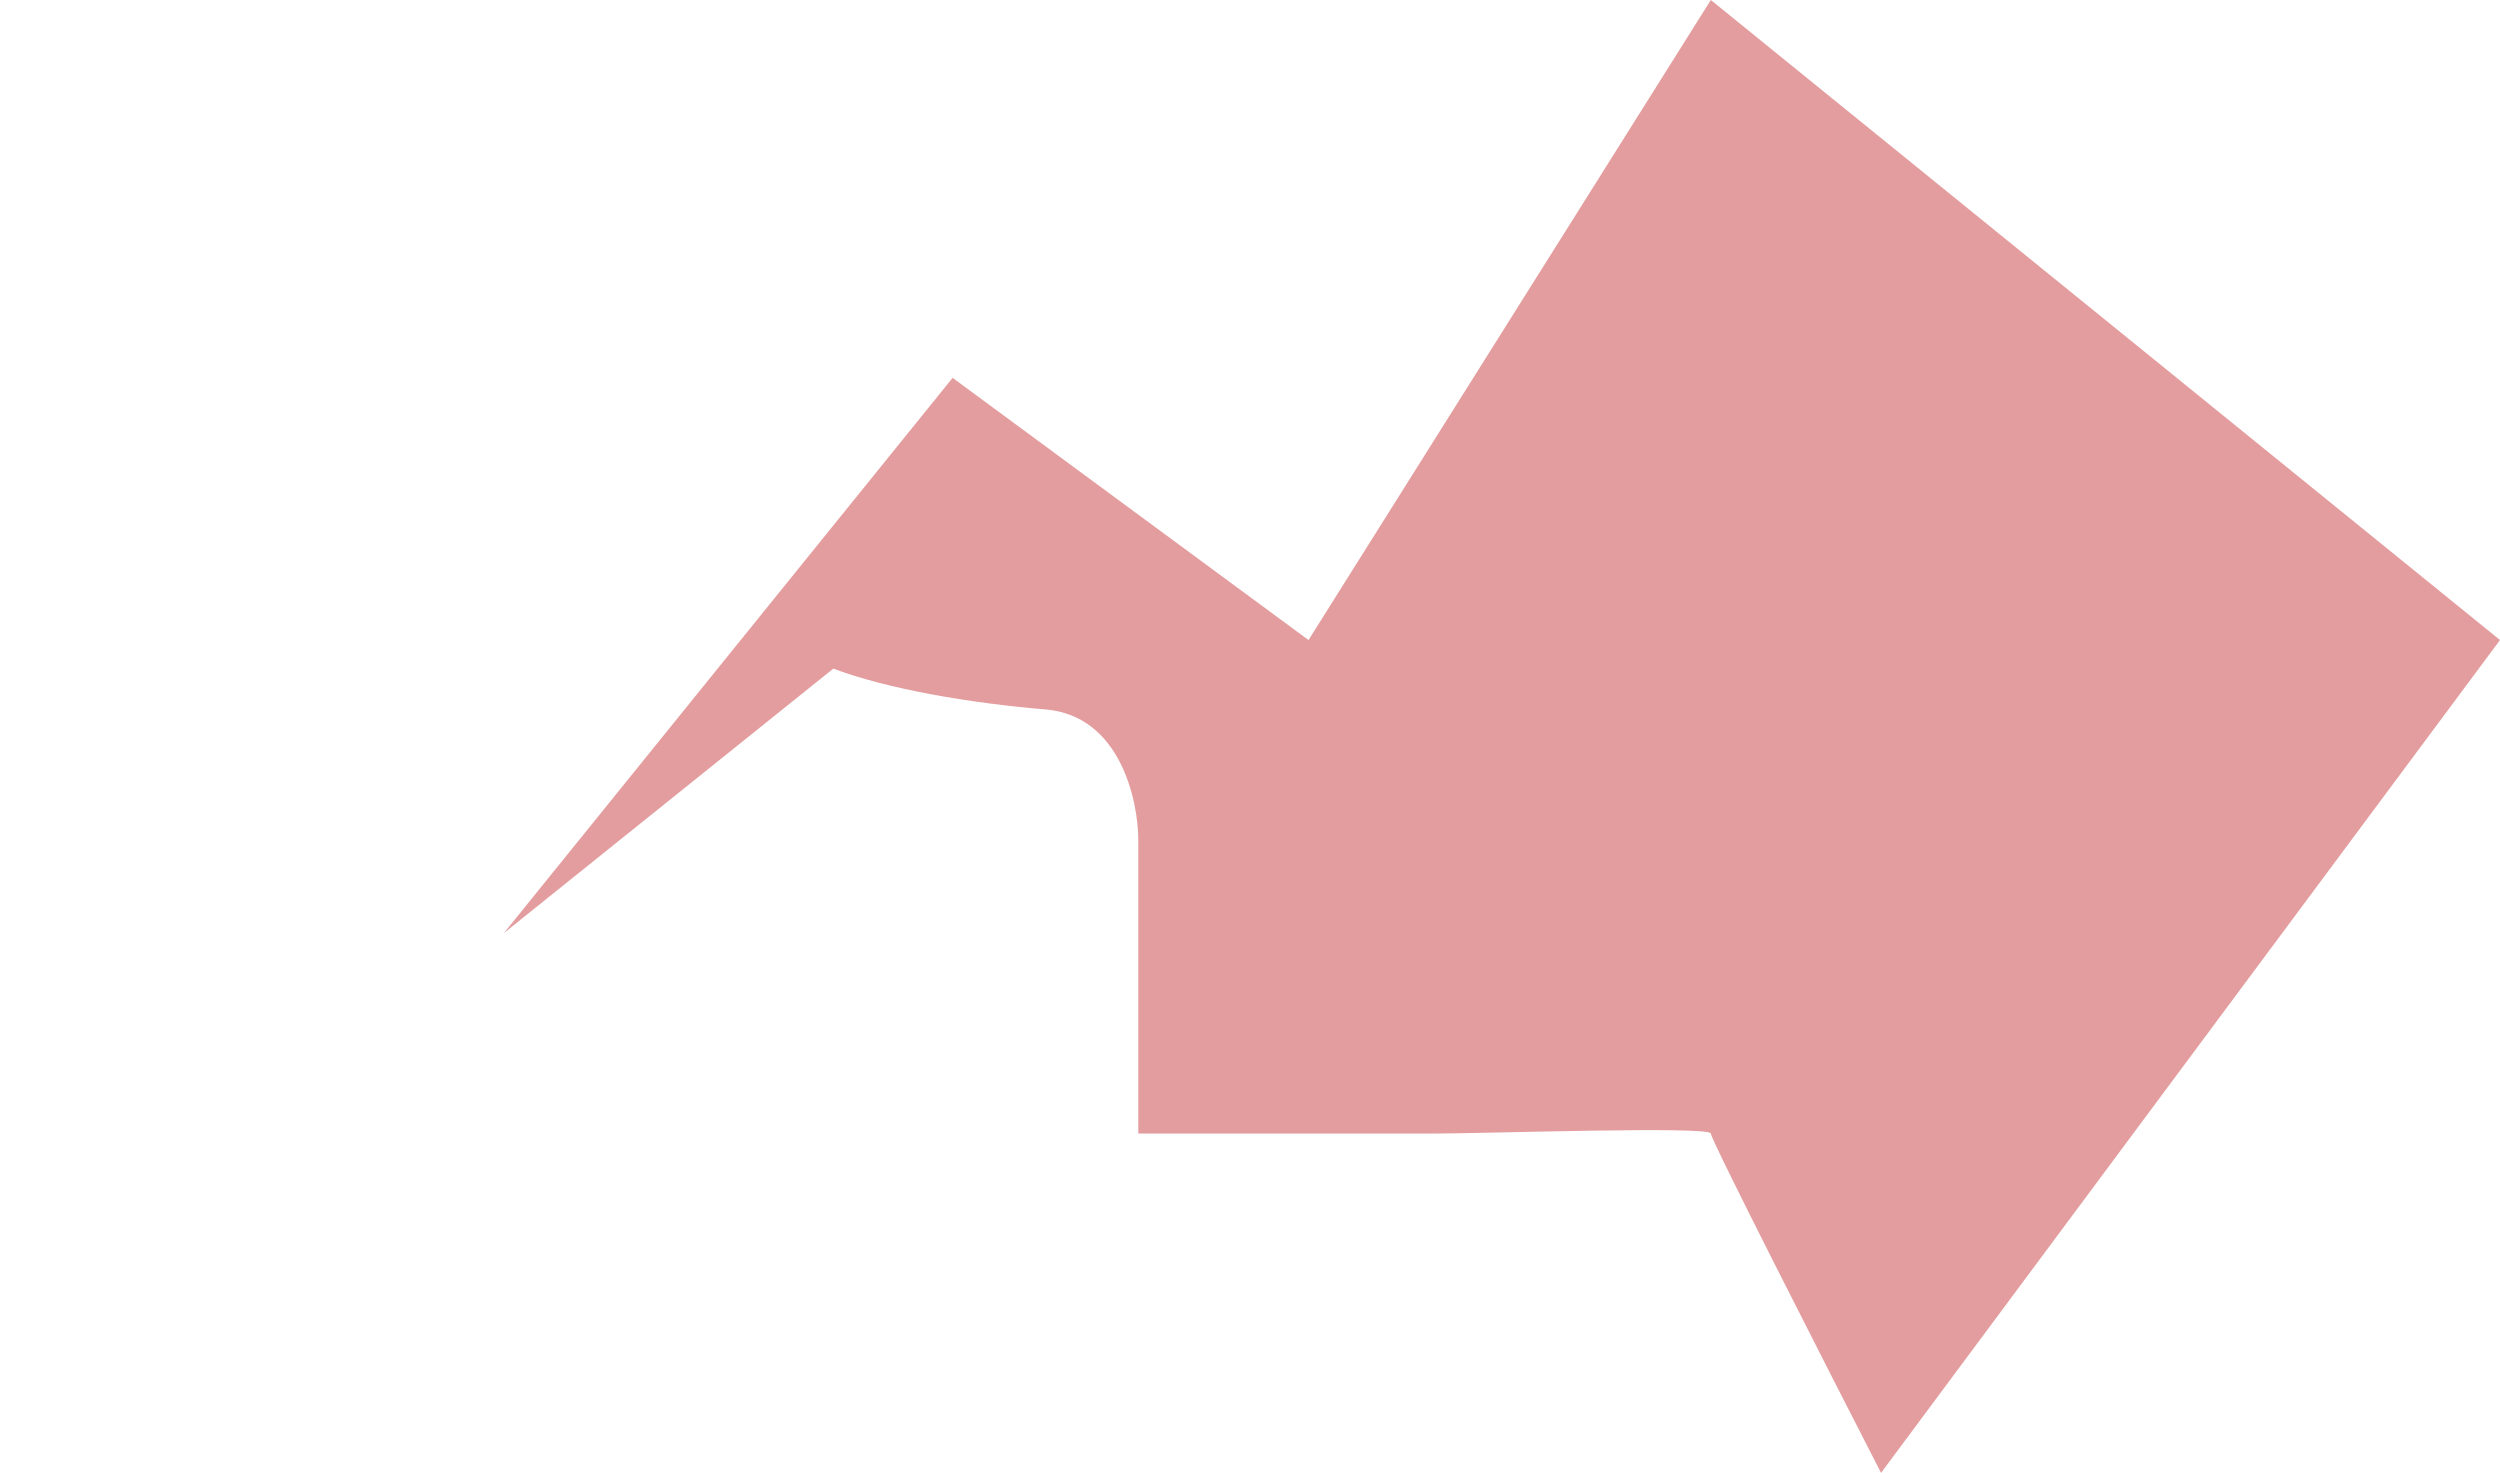 <svg width="129" height="76" viewBox="0 0 129 76" fill="none" xmlns="http://www.w3.org/2000/svg">
<path d="M49.155 19.497L26 48.147L43 34.5C45.795 35.561 50.113 36.289 53.946 36.607C57.778 36.926 58.736 41.25 58.736 43.372V58.492H73.907C76.702 58.492 88.279 58.094 88.279 58.492C88.279 58.81 94.134 70.297 97.062 76L129 33.026L88.279 0L67.519 33.026L49.155 19.497Z" fill="#E49D9E"/>
</svg>
